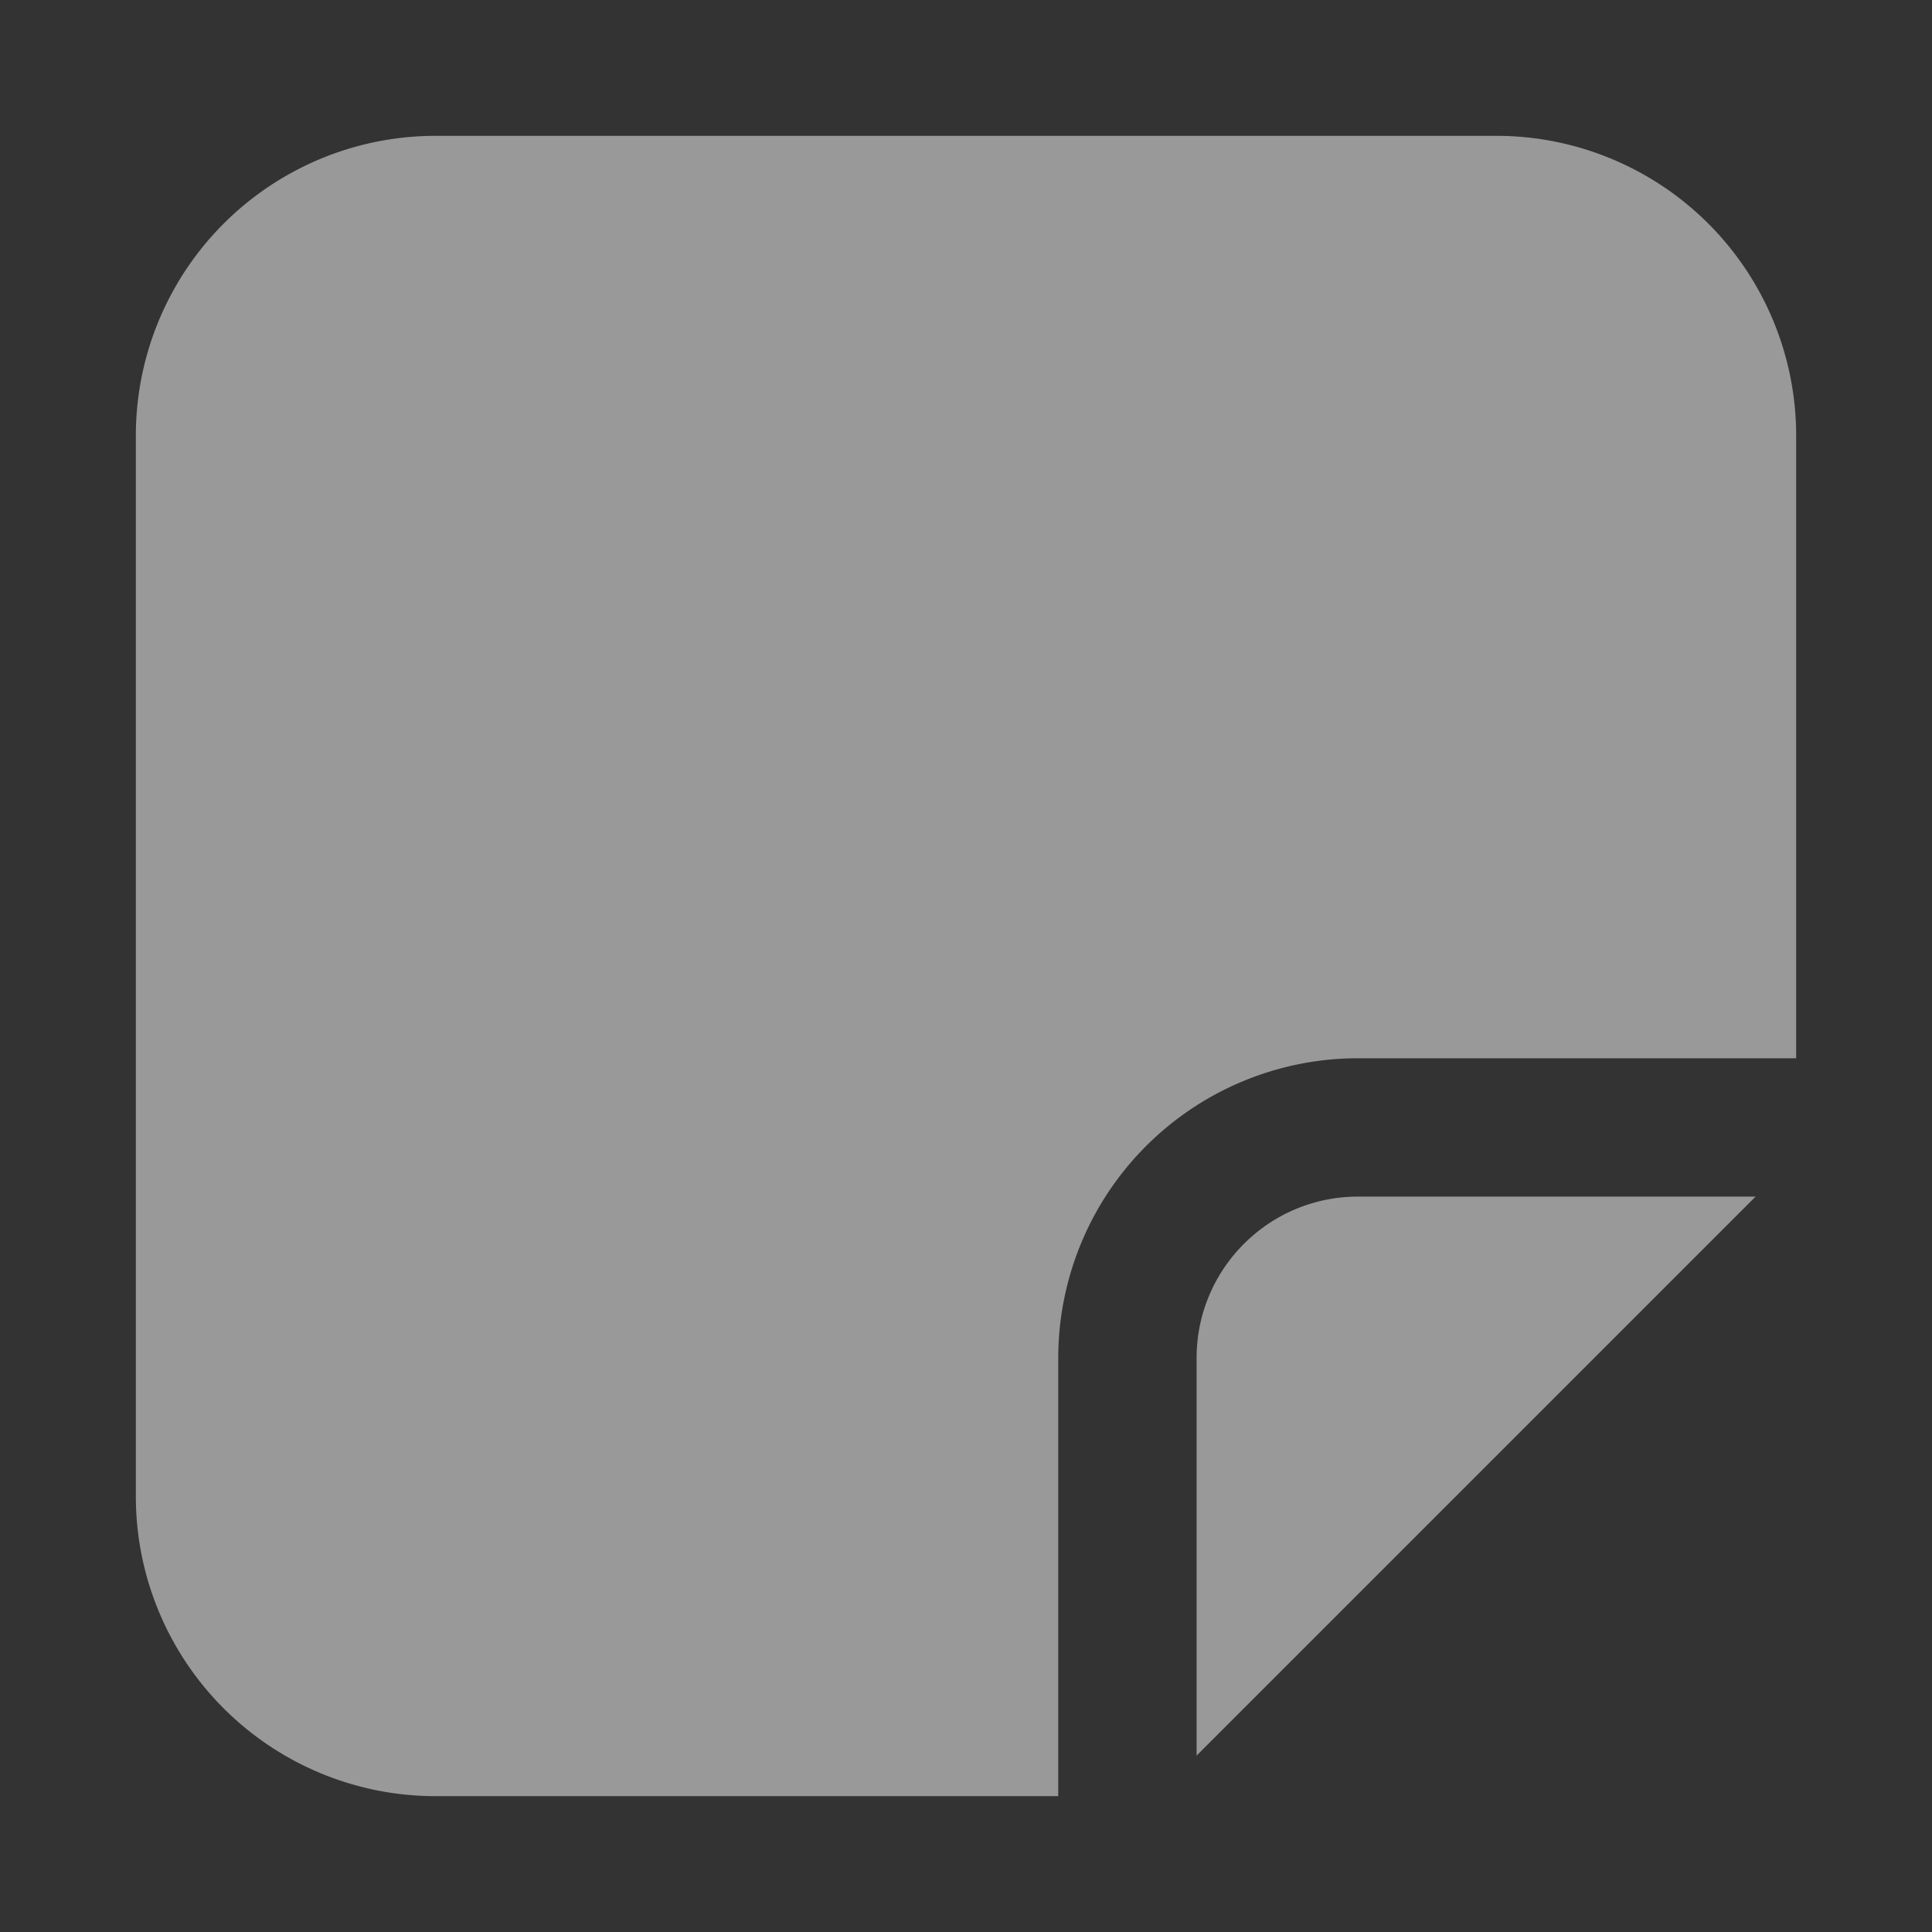 <?xml version="1.0" encoding="UTF-8" standalone="no"?>
<svg
   width="64"
   height="64"
   fill="none"
   viewBox="0 0 64 64"
   version="1.1"
   id="svg1"
   sodipodi:docname="noteImage.svg"
   inkscape:version="1.4 (86a8ad7, 2024-10-11)"
   xmlns:inkscape="http://www.inkscape.org/namespaces/inkscape"
   xmlns:sodipodi="http://sodipodi.sourceforge.net/DTD/sodipodi-0.dtd"
   xmlns="http://www.w3.org/2000/svg"
   xmlns:svg="http://www.w3.org/2000/svg">
  <rect x="0" y="0" width="64" height="64" fill="#333333" stroke="none"/>
  <defs
     id="defs1" />
  <sodipodi:namedview
     id="namedview1"
     pagecolor="#505050"
     bordercolor="#ffffff"
     borderopacity="1"
     inkscape:showpageshadow="0"
     inkscape:pageopacity="0"
     inkscape:pagecheckerboard="1"
     inkscape:deskcolor="#505050"
     inkscape:zoom="3.825629"
     inkscape:cx="-42.607373"
     inkscape:cy="51.756195"
     inkscape:window-width="1920"
     inkscape:window-height="1009"
     inkscape:window-x="1072"
     inkscape:window-y="421"
     inkscape:window-maximized="1"
     inkscape:current-layer="svg1" />
  <path
     d="M 49.569,4.5 A 9.931,9.931 0 0 1 59.5,14.431 v 20.625 H 44.986 A 9.931,9.931 0 0 0 35.056,44.986 V 59.5 h -20.625 A 9.931,9.931 0 0 1 4.5,49.569 V 14.431 A 9.931,9.931 0 0 1 14.431,4.5 Z M 58.156,39.639 39.639,58.156 V 44.986 c 0,-2.952 2.396,-5.347 5.347,-5.347 z"
     fill="#212121"
     id="path1"
     style="fill:#ffffff;fill-opacity:0.502;stroke-width:3.056" />
</svg>
